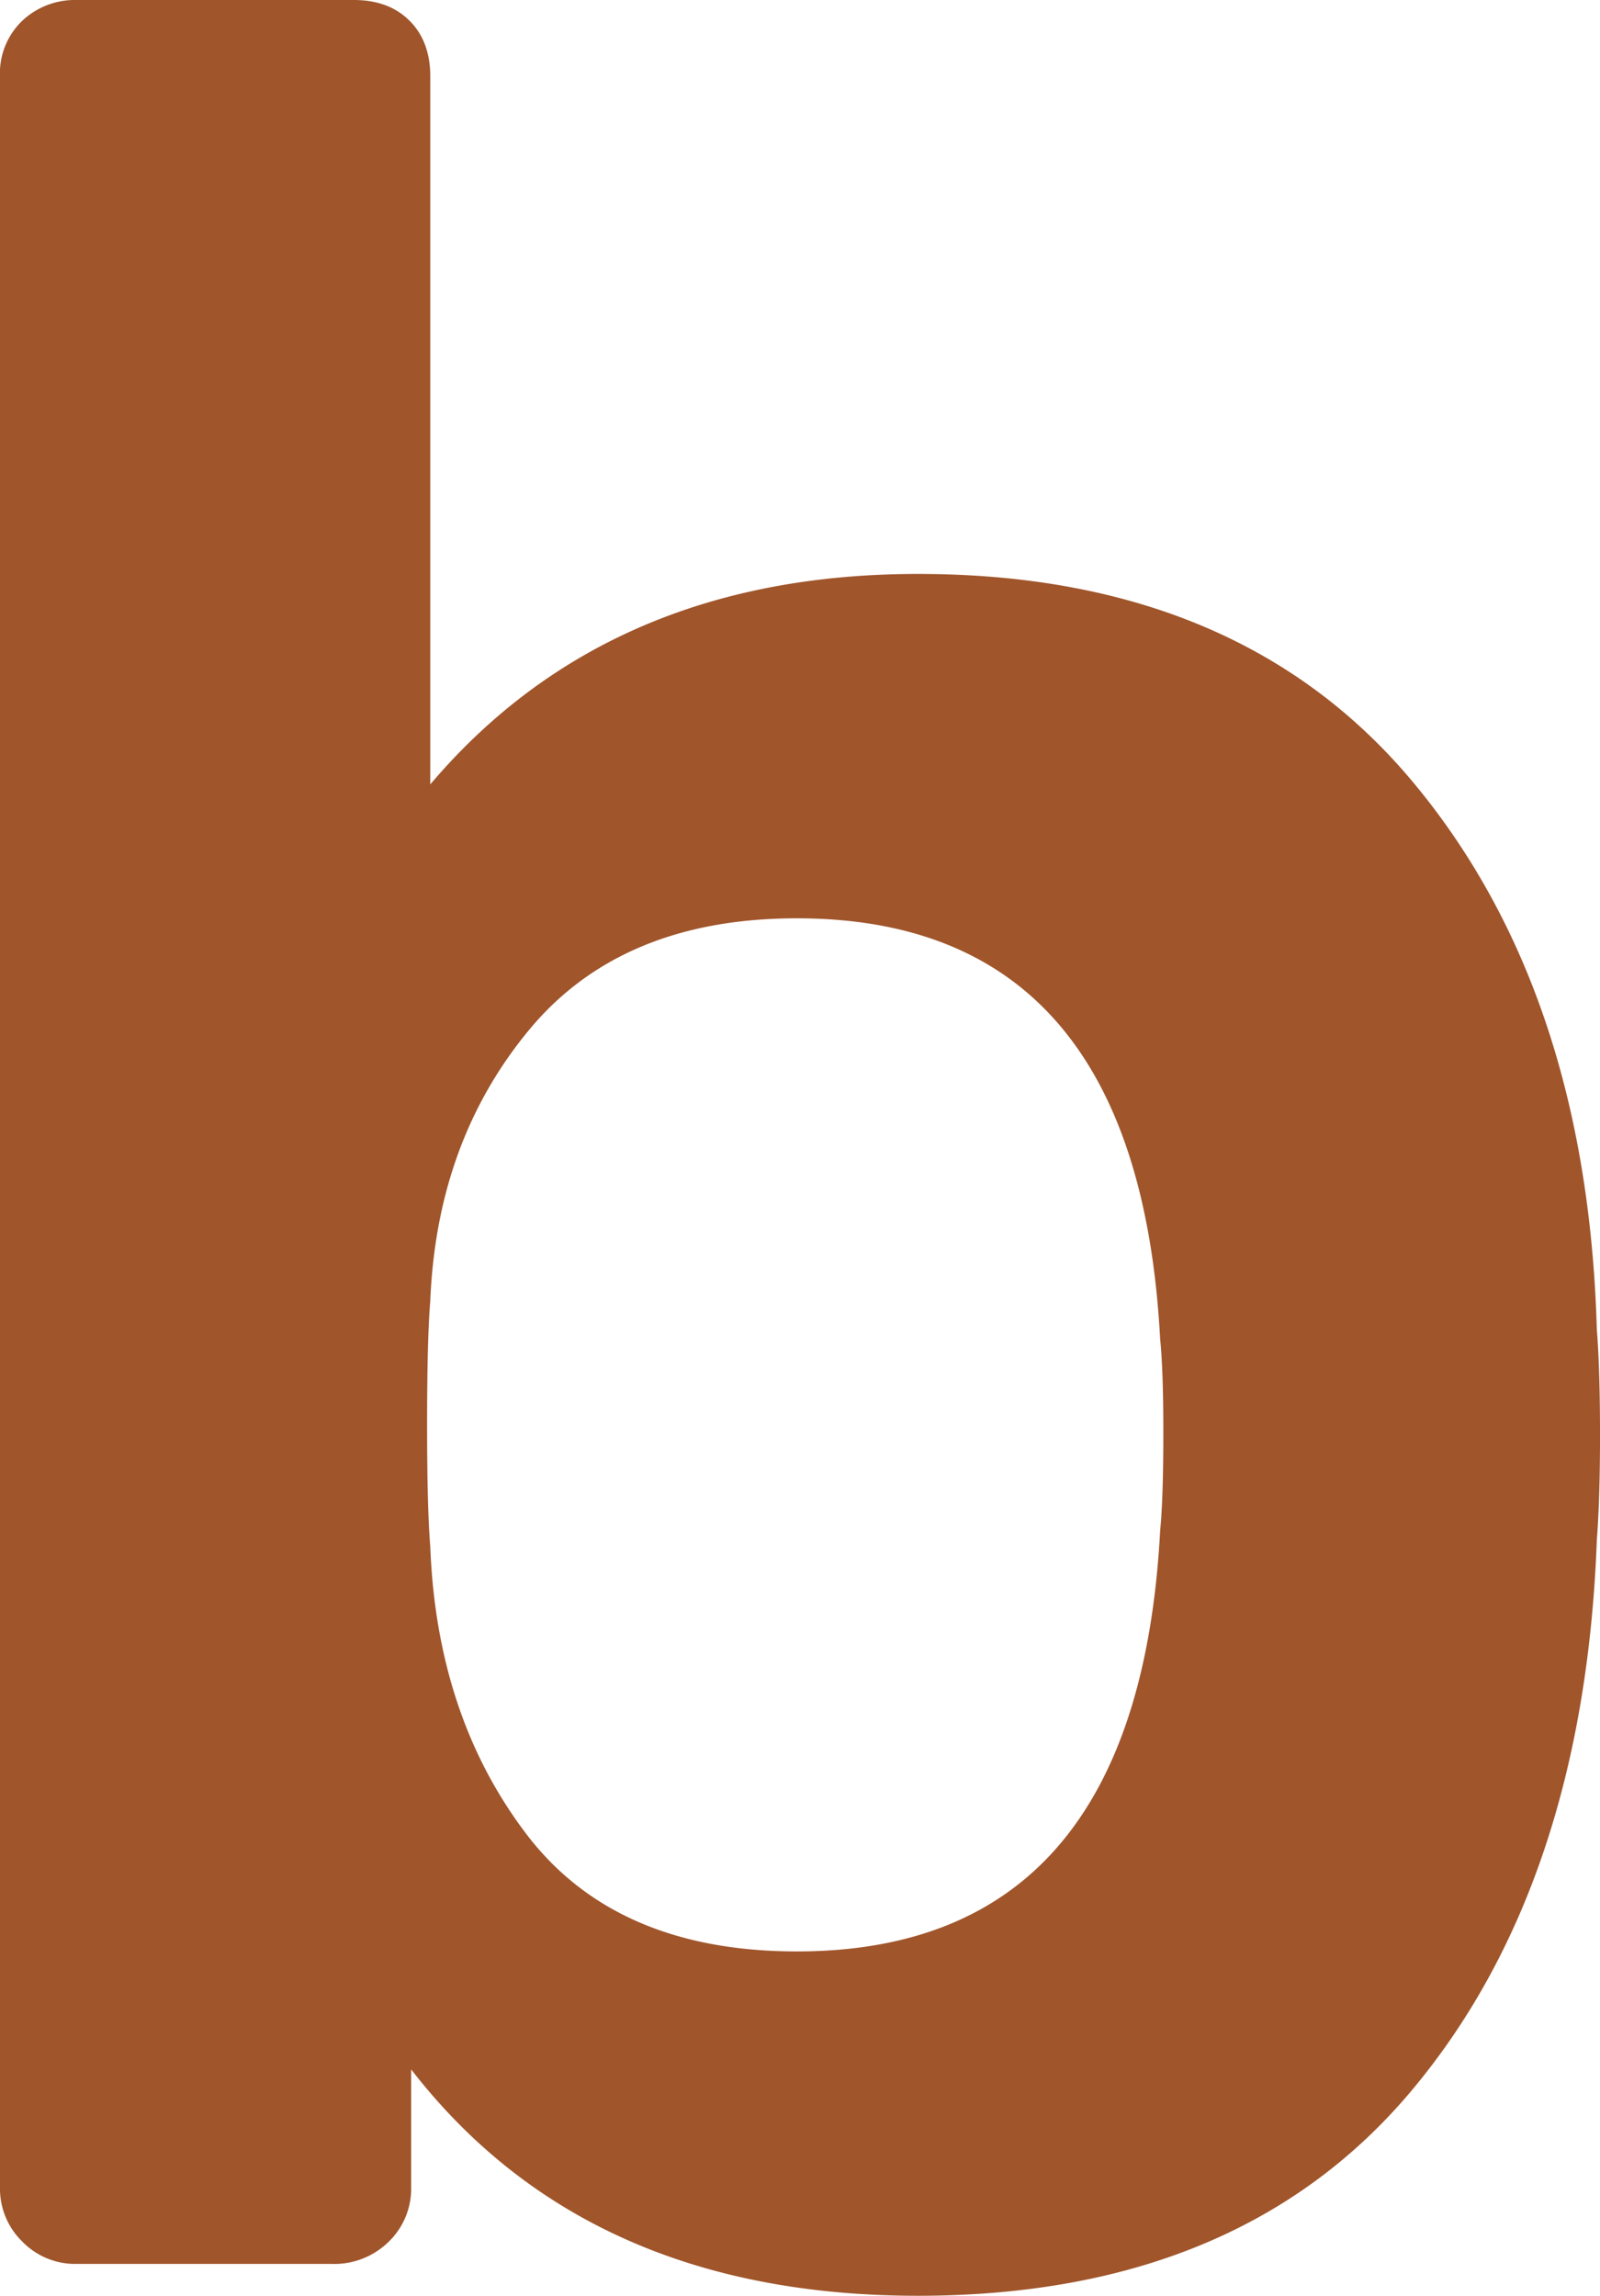 <svg xmlns="http://www.w3.org/2000/svg" width="97.626mm" height="140.021mm" viewBox="0 0 276.734 396.909">
  <g id="Hausnummern">
      <g id="N-01-B-R">
        <path fill="#A0552B" stroke="none" d="M71.113,357.77v20.4a12.768,12.768,0,0,1-3.859,9.372,13.429,13.429,0,0,1-9.922,3.858H13.23a12.734,12.734,0,0,1-9.371-3.858A12.737,12.737,0,0,1,0,378.166V13.23A12.532,12.532,0,0,1,3.859,3.583,13.269,13.269,0,0,1,13.23,0H61.19q6.06,0,9.647,3.583T74.42,13.23V135.61q30.867-36.383,84.343-36.383,55.674,0,85.722,36.108t31.7,94.541q.543,6.615.552,18.192,0,11.034-.552,18.192-2.21,59.537-31.973,95.093t-85.446,35.556Q101.424,396.909,71.113,357.77ZM200.66,264.606q.541-5.5.55-16.538t-.55-16.538q-3.864-72.766-62.844-72.766-30.324,0-46.306,19.294T74.42,224.915q-.555,6.615-.551,21.5,0,14.343.551,20.948,1.1,29.226,16.538,49.614t46.858,20.4Q196.8,337.373,200.66,264.606Z"/>
      </g>
    </g>
</svg>
